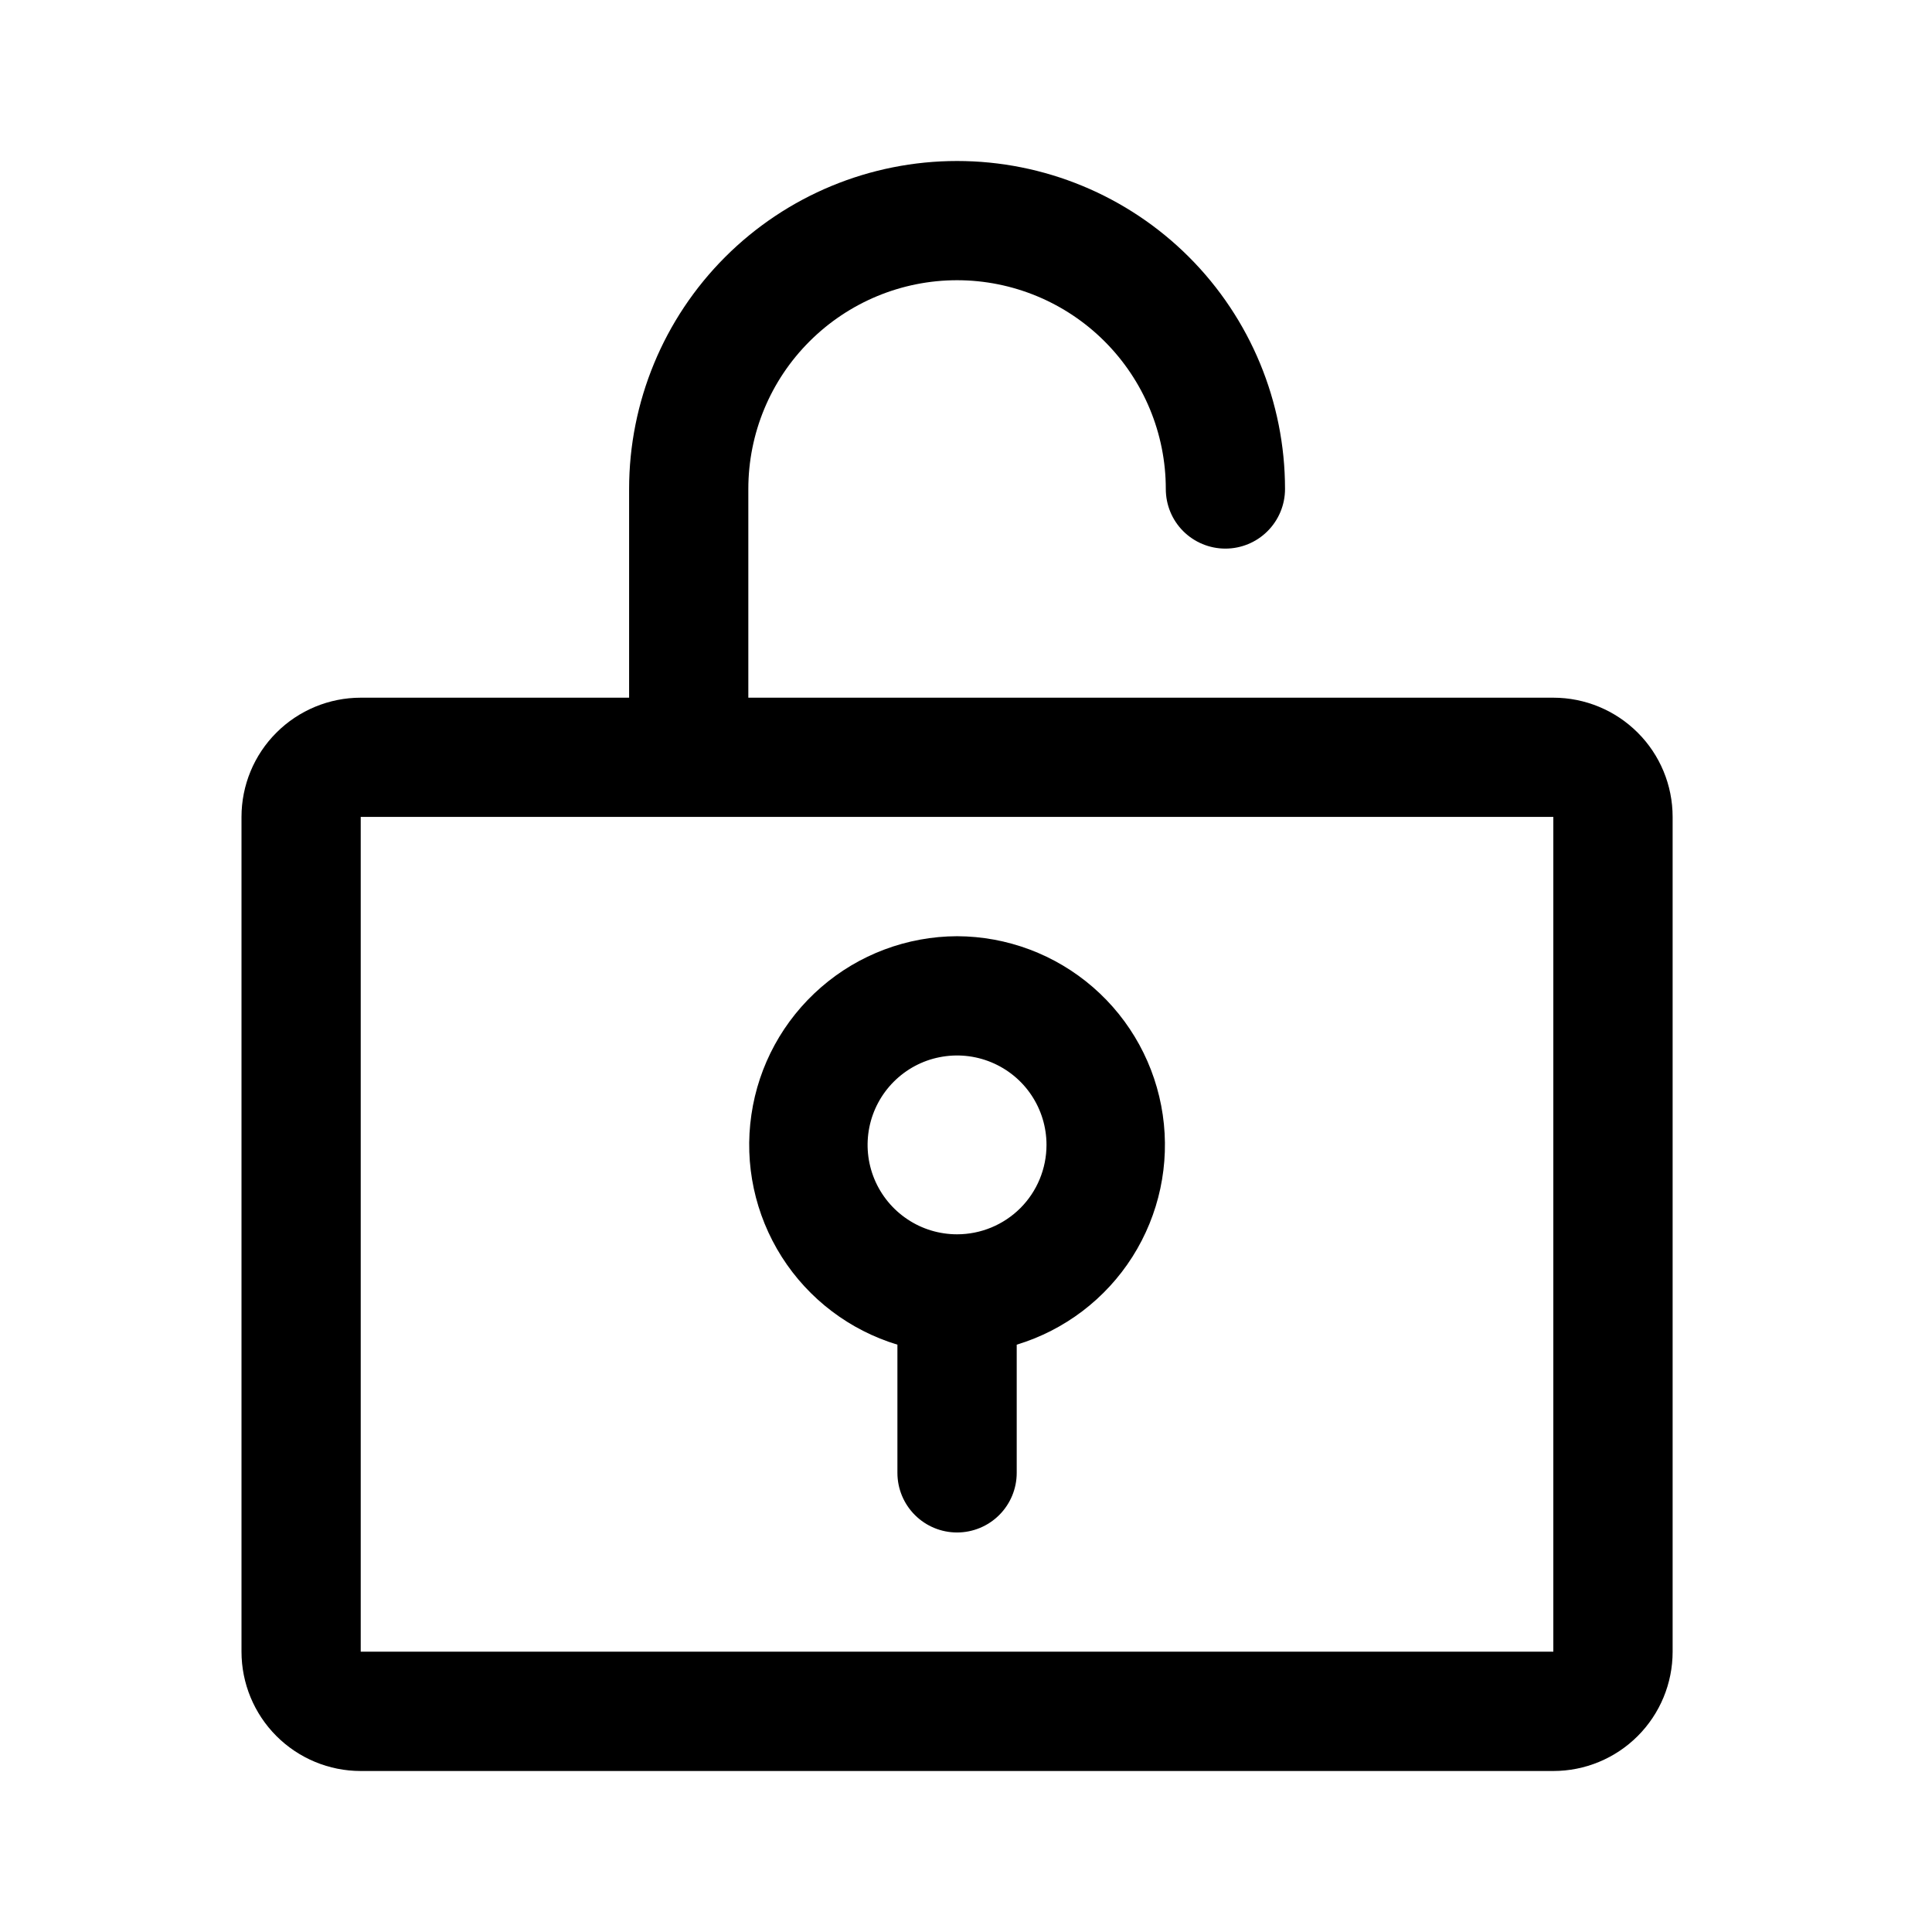<svg width="24" height="24" viewBox="0 0 24 24" fill="none" xmlns="http://www.w3.org/2000/svg">
<path d="M11.889 11.63C11.268 11.632 10.668 11.857 10.2 12.264C9.731 12.671 9.423 13.233 9.334 13.848C9.244 14.462 9.378 15.088 9.711 15.613C10.044 16.137 10.554 16.524 11.148 16.704V18.296C11.148 18.493 11.226 18.681 11.365 18.82C11.504 18.959 11.692 19.037 11.889 19.037C12.085 19.037 12.274 18.959 12.413 18.82C12.552 18.681 12.63 18.493 12.63 18.296V16.704C13.224 16.524 13.734 16.137 14.067 15.613C14.4 15.088 14.534 14.462 14.444 13.848C14.354 13.233 14.047 12.671 13.578 12.264C13.109 11.857 12.51 11.632 11.889 11.63V11.63ZM11.889 15.333C11.669 15.333 11.454 15.268 11.272 15.146C11.089 15.024 10.947 14.851 10.862 14.647C10.778 14.444 10.756 14.221 10.799 14.005C10.842 13.79 10.948 13.592 11.103 13.437C11.259 13.281 11.457 13.175 11.672 13.133C11.888 13.09 12.111 13.112 12.314 13.196C12.517 13.28 12.691 13.422 12.813 13.605C12.935 13.788 13 14.002 13 14.222C13 14.517 12.883 14.8 12.675 15.008C12.466 15.216 12.184 15.333 11.889 15.333ZM19.296 8.667H9.296V6.074C9.296 5.386 9.569 4.727 10.056 4.241C10.542 3.755 11.201 3.481 11.889 3.481C12.576 3.481 13.236 3.755 13.722 4.241C14.208 4.727 14.482 5.386 14.482 6.074C14.482 6.271 14.559 6.459 14.698 6.598C14.837 6.737 15.026 6.815 15.222 6.815C15.419 6.815 15.607 6.737 15.746 6.598C15.885 6.459 15.963 6.271 15.963 6.074C15.963 4.994 15.534 3.957 14.77 3.193C14.006 2.429 12.969 2 11.889 2C10.808 2 9.772 2.429 9.008 3.193C8.244 3.957 7.815 4.994 7.815 6.074V8.667H4.481C4.089 8.667 3.712 8.823 3.434 9.101C3.156 9.378 3 9.755 3 10.148V20.518C3 20.911 3.156 21.288 3.434 21.566C3.712 21.844 4.089 22 4.481 22H19.296C19.689 22 20.066 21.844 20.344 21.566C20.622 21.288 20.778 20.911 20.778 20.518V10.148C20.778 9.755 20.622 9.378 20.344 9.101C20.066 8.823 19.689 8.667 19.296 8.667ZM19.296 20.518H4.481V10.148H19.296V20.518Z" fill="black"/>
</svg>
